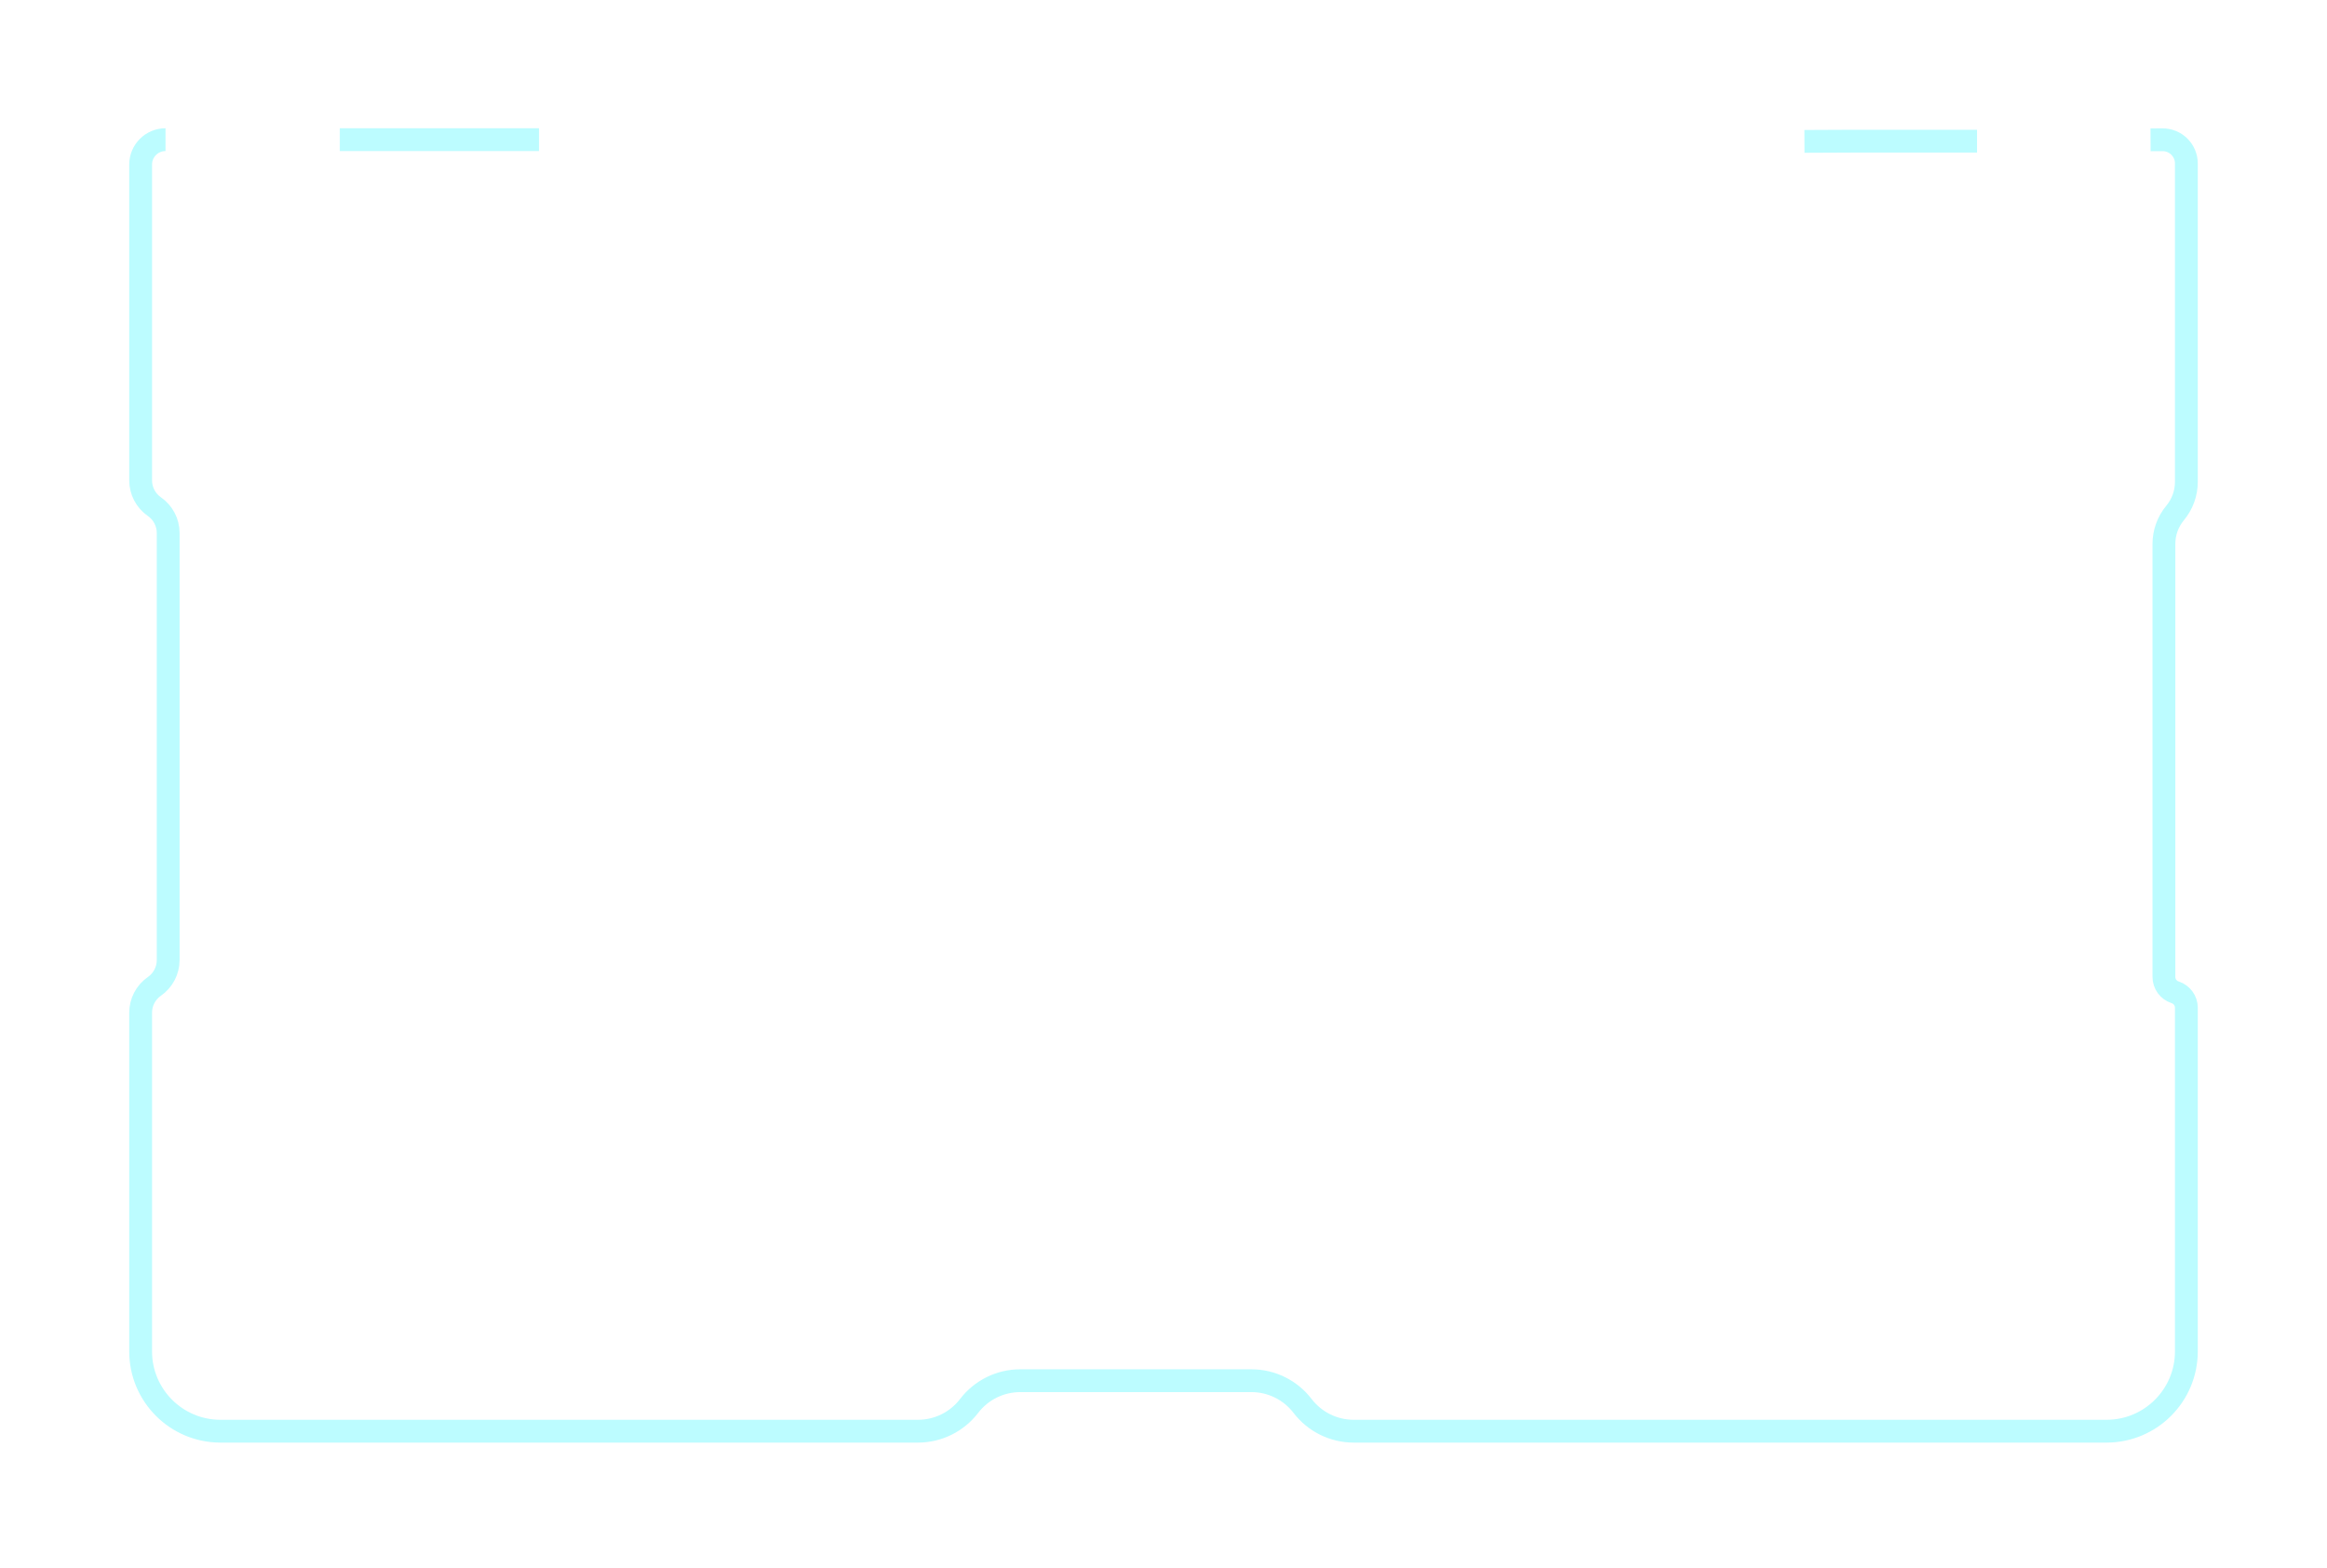 <svg width="408" height="275" viewBox="0 0 408 275" fill="none" xmlns="http://www.w3.org/2000/svg">
<g filter="url(#filter0_f_314_7405)">
<path d="M316.38 24.796L324.751 24.758H346.638M377.066 24.521L379.158 24.511V24.511C381.467 24.501 383.343 26.369 383.343 28.677V84.508C383.343 86.497 382.647 88.424 381.374 89.953V89.953C380.102 91.481 379.405 93.408 379.405 95.397V171.326C379.405 172.559 380.2 173.651 381.374 174.029V174.029C382.548 174.406 383.343 175.498 383.343 176.731V237C383.343 244.732 377.075 251 369.343 251H237.348C233.833 251 230.52 249.363 228.384 246.572V246.572C226.249 243.781 222.935 242.144 219.421 242.144H178.88C175.365 242.144 172.052 243.781 169.916 246.572V246.572C167.781 249.363 164.467 251 160.953 251H38.657C30.925 251 24.657 244.732 24.657 237V177.602C24.657 175.761 25.559 174.037 27.072 172.987V172.987C28.585 171.938 29.487 170.213 29.487 168.372V93.47C29.487 91.629 28.585 89.905 27.072 88.856V88.856C25.559 87.806 24.657 86.082 24.657 84.241L24.657 28.858C24.657 26.447 26.611 24.492 29.022 24.492V24.492M94.504 24.492H59.58" stroke="#BCFCFF" stroke-width="4"/>
</g>
<defs>
<filter id="filter0_f_314_7405" x="0.657" y="0.492" width="406.687" height="274.508" filterUnits="userSpaceOnUse" color-interpolation-filters="sRGB">
<feFlood flood-opacity="0" result="BackgroundImageFix"/>
<feBlend mode="normal" in="SourceGraphic" in2="BackgroundImageFix" result="shape"/>
<feGaussianBlur stdDeviation="11" result="effect1_foregroundBlur_314_7405"/>
</filter>
</defs>
</svg>
